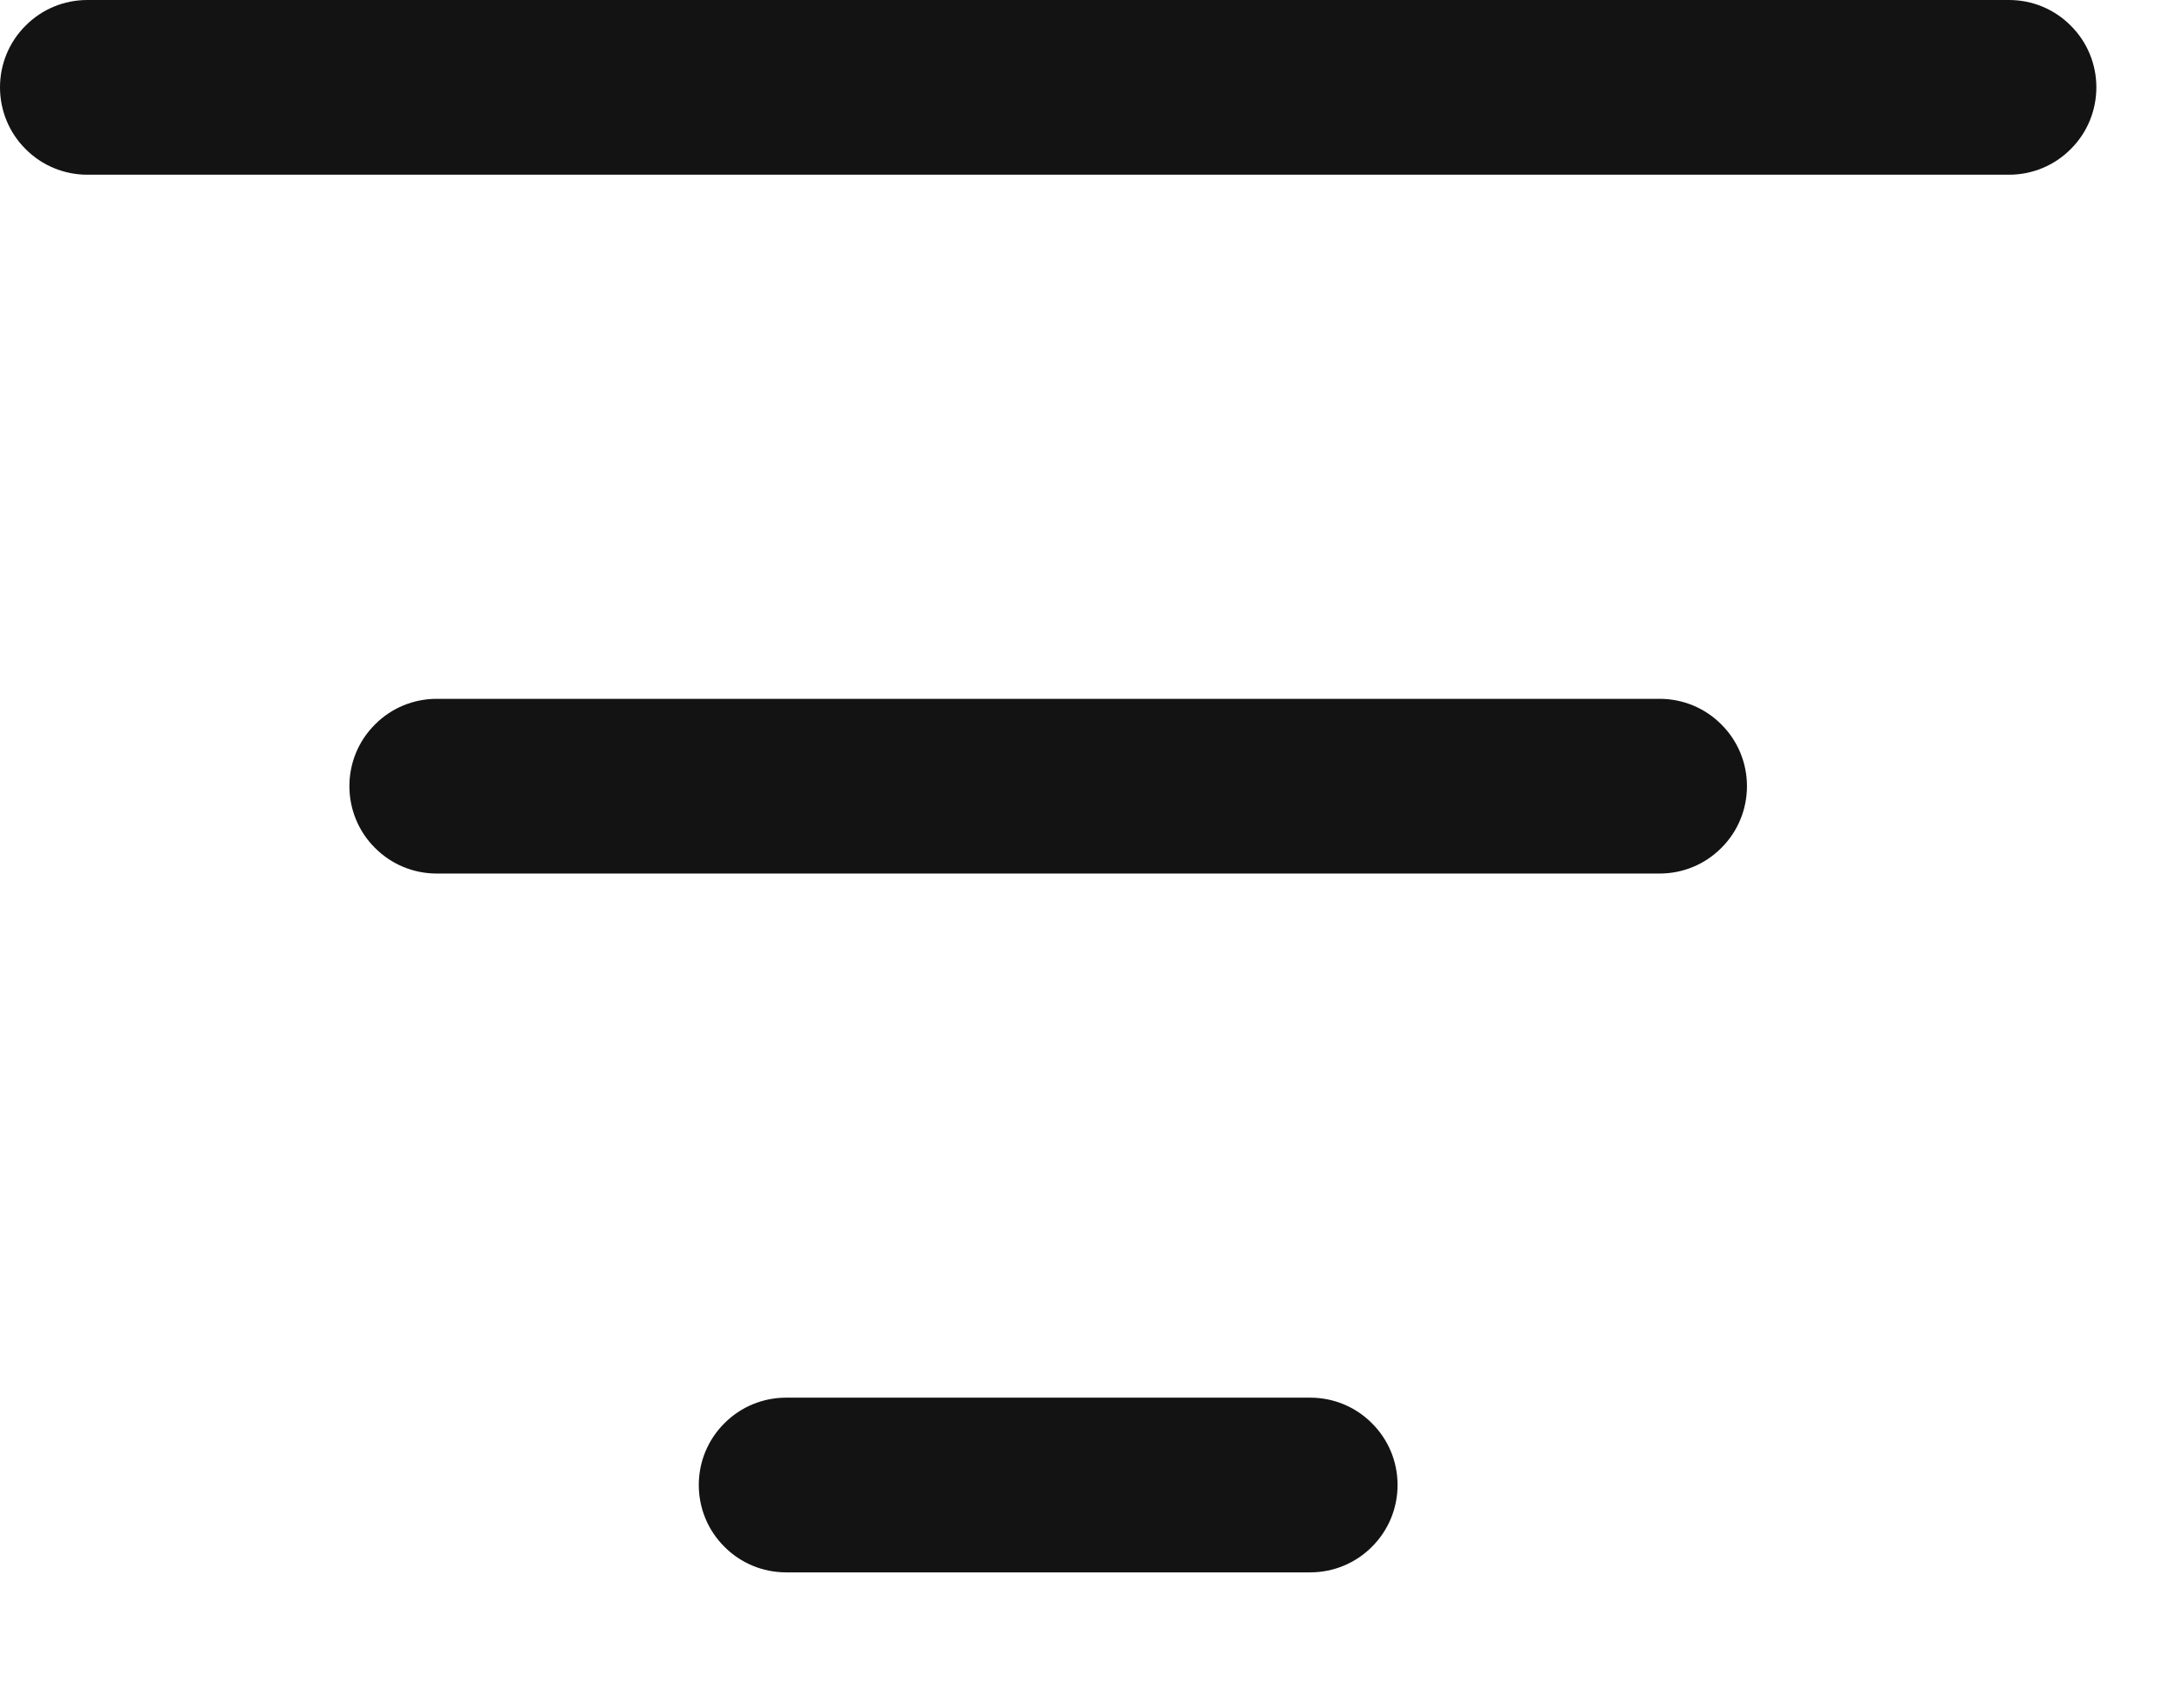 <svg width="14" height="11" viewBox="0 0 14 11" fill="none" xmlns="http://www.w3.org/2000/svg">
<path d="M12.938 1.125H0.562C0.413 1.125 0.27 1.066 0.165 0.96C0.059 0.855 0 0.712 0 0.562C0 0.413 0.059 0.27 0.165 0.165C0.27 0.059 0.413 0 0.562 0H12.938C13.087 0 13.23 0.059 13.335 0.165C13.441 0.27 13.5 0.413 13.5 0.562C13.5 0.712 13.441 0.855 13.335 0.96C13.23 1.066 13.087 1.125 12.938 1.125Z" fill="#131313"/>
<path d="M10.688 5.625H2.812C2.663 5.625 2.52 5.566 2.415 5.46C2.309 5.355 2.25 5.212 2.25 5.062C2.25 4.913 2.309 4.77 2.415 4.665C2.52 4.559 2.663 4.5 2.812 4.5H10.688C10.837 4.5 10.98 4.559 11.085 4.665C11.191 4.77 11.25 4.913 11.25 5.062C11.25 5.212 11.191 5.355 11.085 5.46C10.98 5.566 10.837 5.625 10.688 5.625Z" fill="#131313"/>
<path d="M8.438 10.125H5.062C4.913 10.125 4.77 10.066 4.665 9.96C4.559 9.855 4.5 9.712 4.5 9.562C4.5 9.413 4.559 9.27 4.665 9.165C4.77 9.059 4.913 9 5.062 9H8.438C8.587 9 8.73 9.059 8.835 9.165C8.941 9.27 9 9.413 9 9.562C9 9.712 8.941 9.855 8.835 9.96C8.73 10.066 8.587 10.125 8.438 10.125Z" fill="#131313"/>
</svg>
